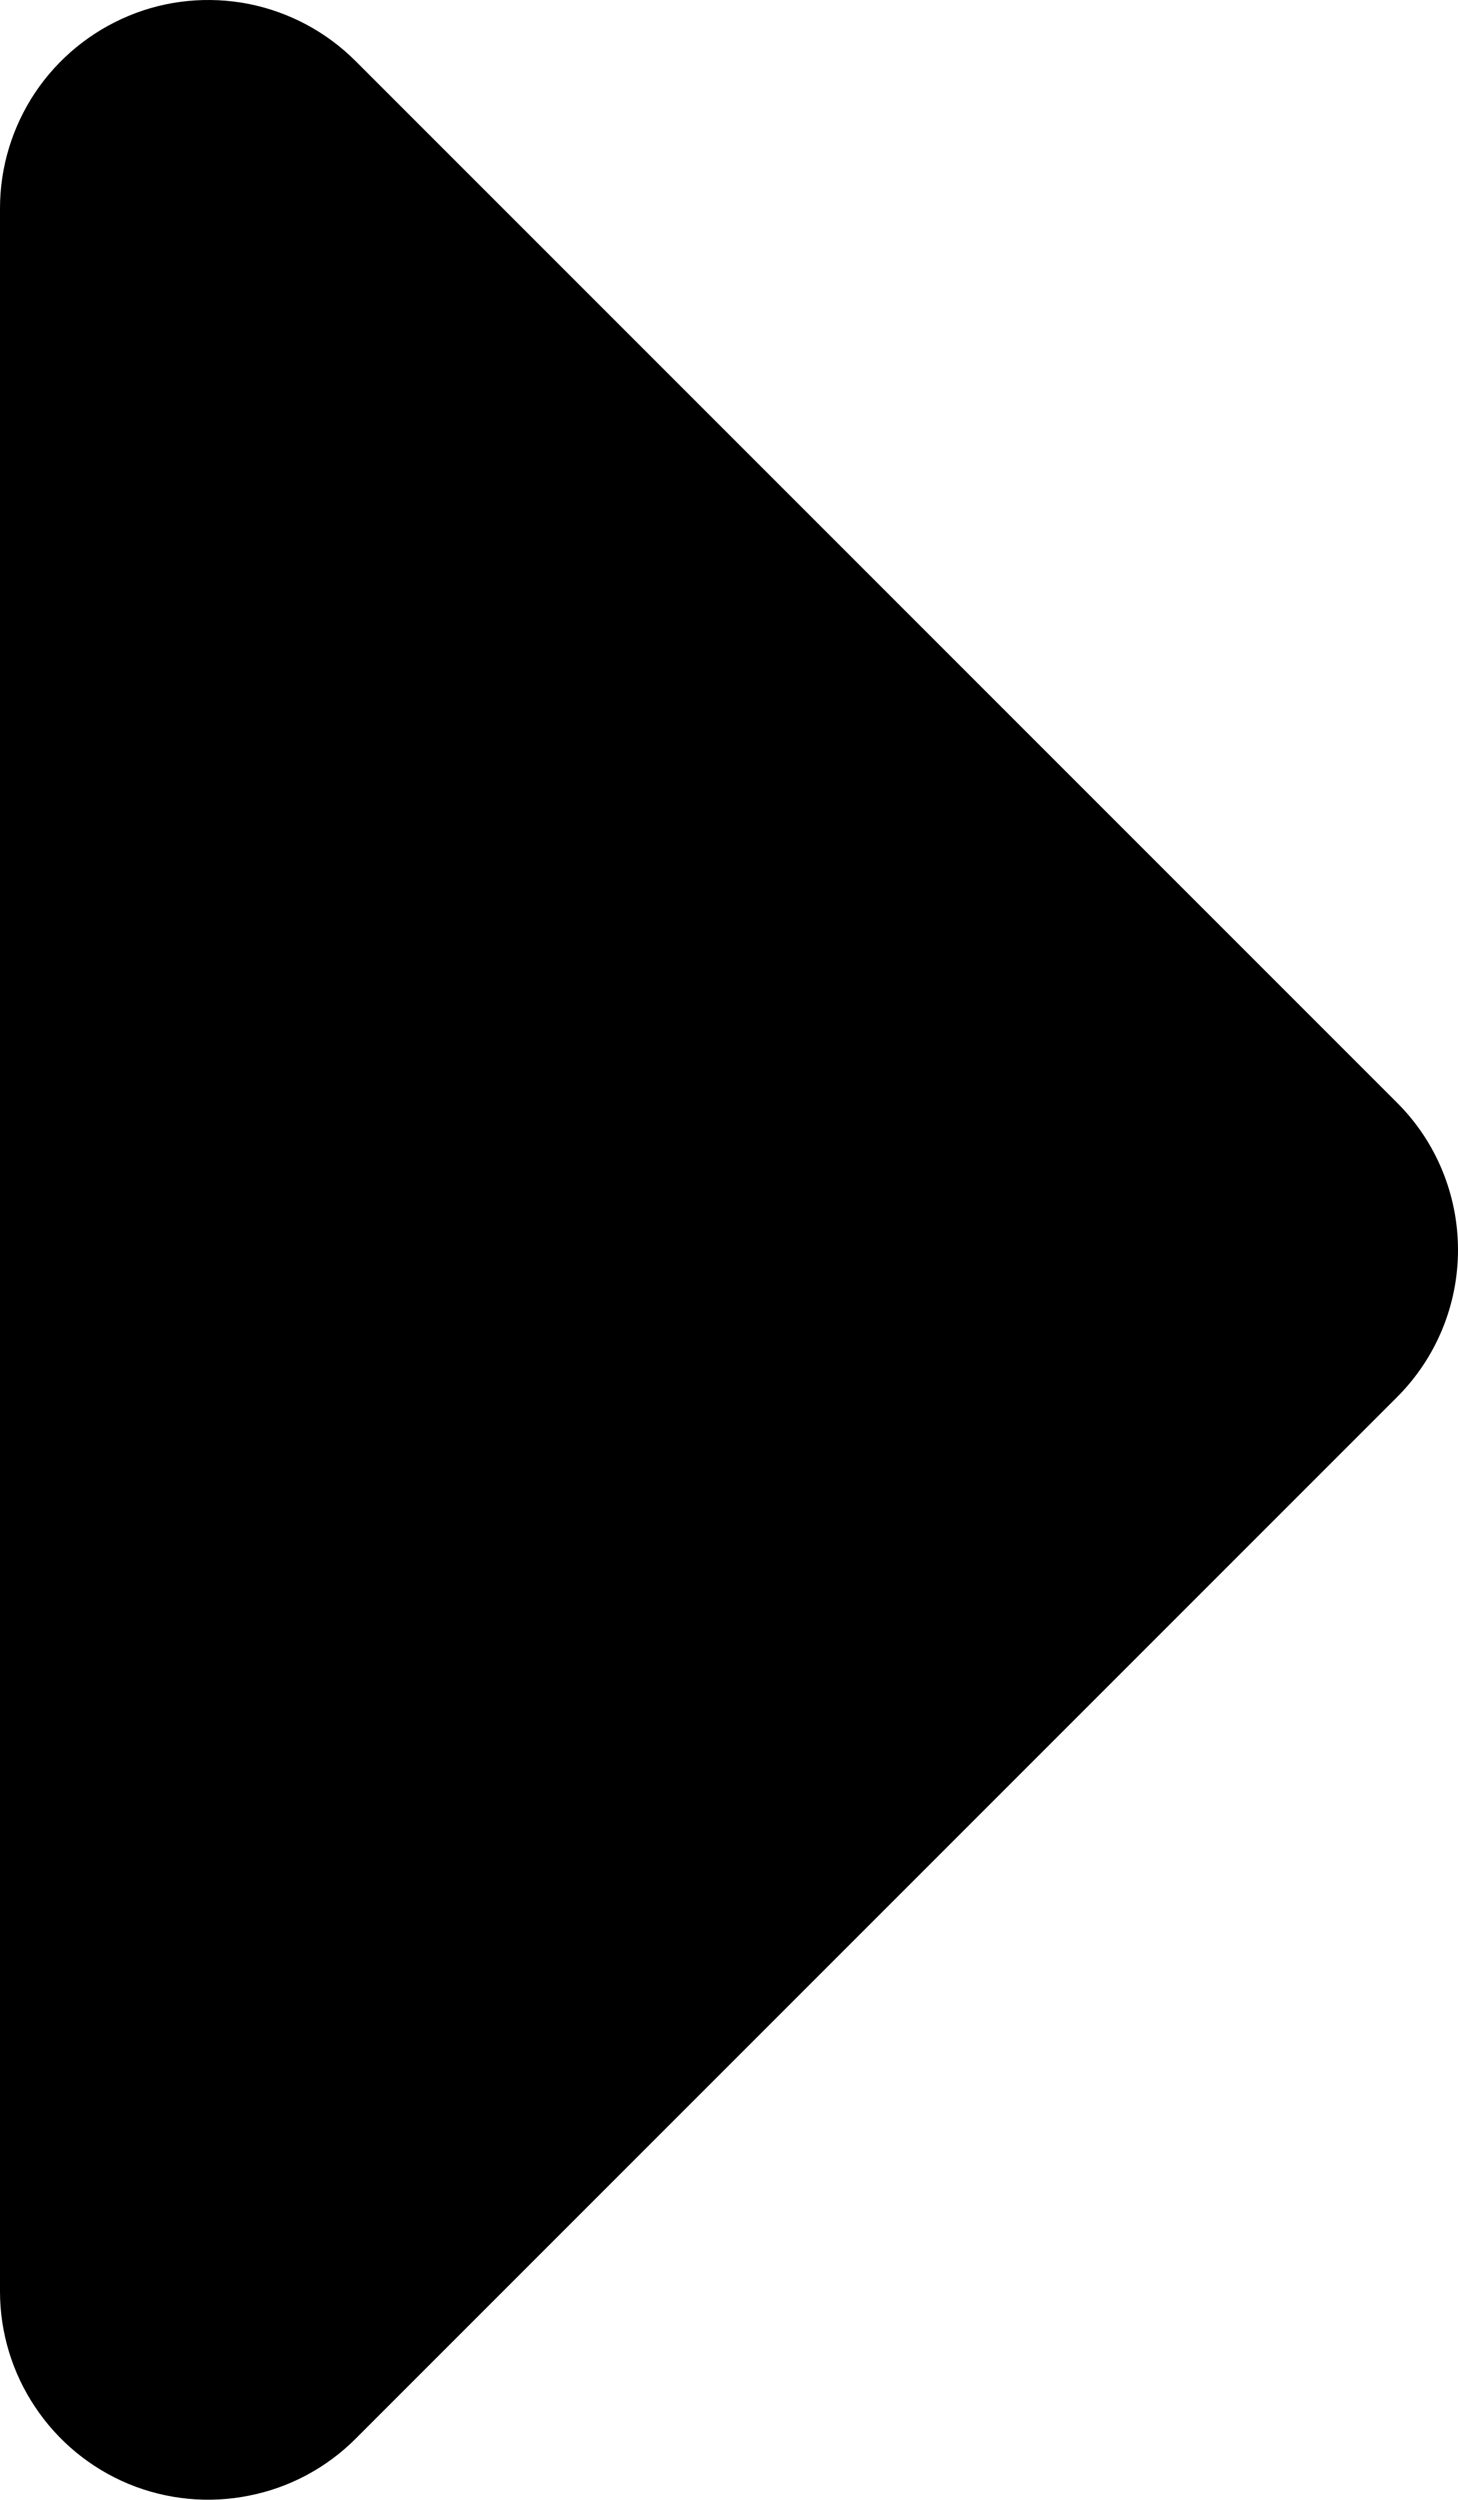 <svg width="7" height="12" viewBox="0 0 7 12" fill="none" xmlns="http://www.w3.org/2000/svg">
<path fill-rule="evenodd" clip-rule="evenodd" d="M0 11C0 11.197 0.059 11.391 0.169 11.555C0.279 11.72 0.435 11.848 0.618 11.924C0.8 11.999 1.001 12.019 1.195 11.98C1.389 11.942 1.567 11.847 1.707 11.707L6.707 6.707C6.895 6.519 7 6.265 7 6C7 5.735 6.895 5.48 6.707 5.293L1.707 0.293C1.567 0.153 1.389 0.058 1.195 0.019C1.001 -0.019 0.8 0 0.618 0.076C0.435 0.152 0.279 0.28 0.169 0.444C0.059 0.609 0 0.802 0 1V11Z" fill="black"/>
</svg>
